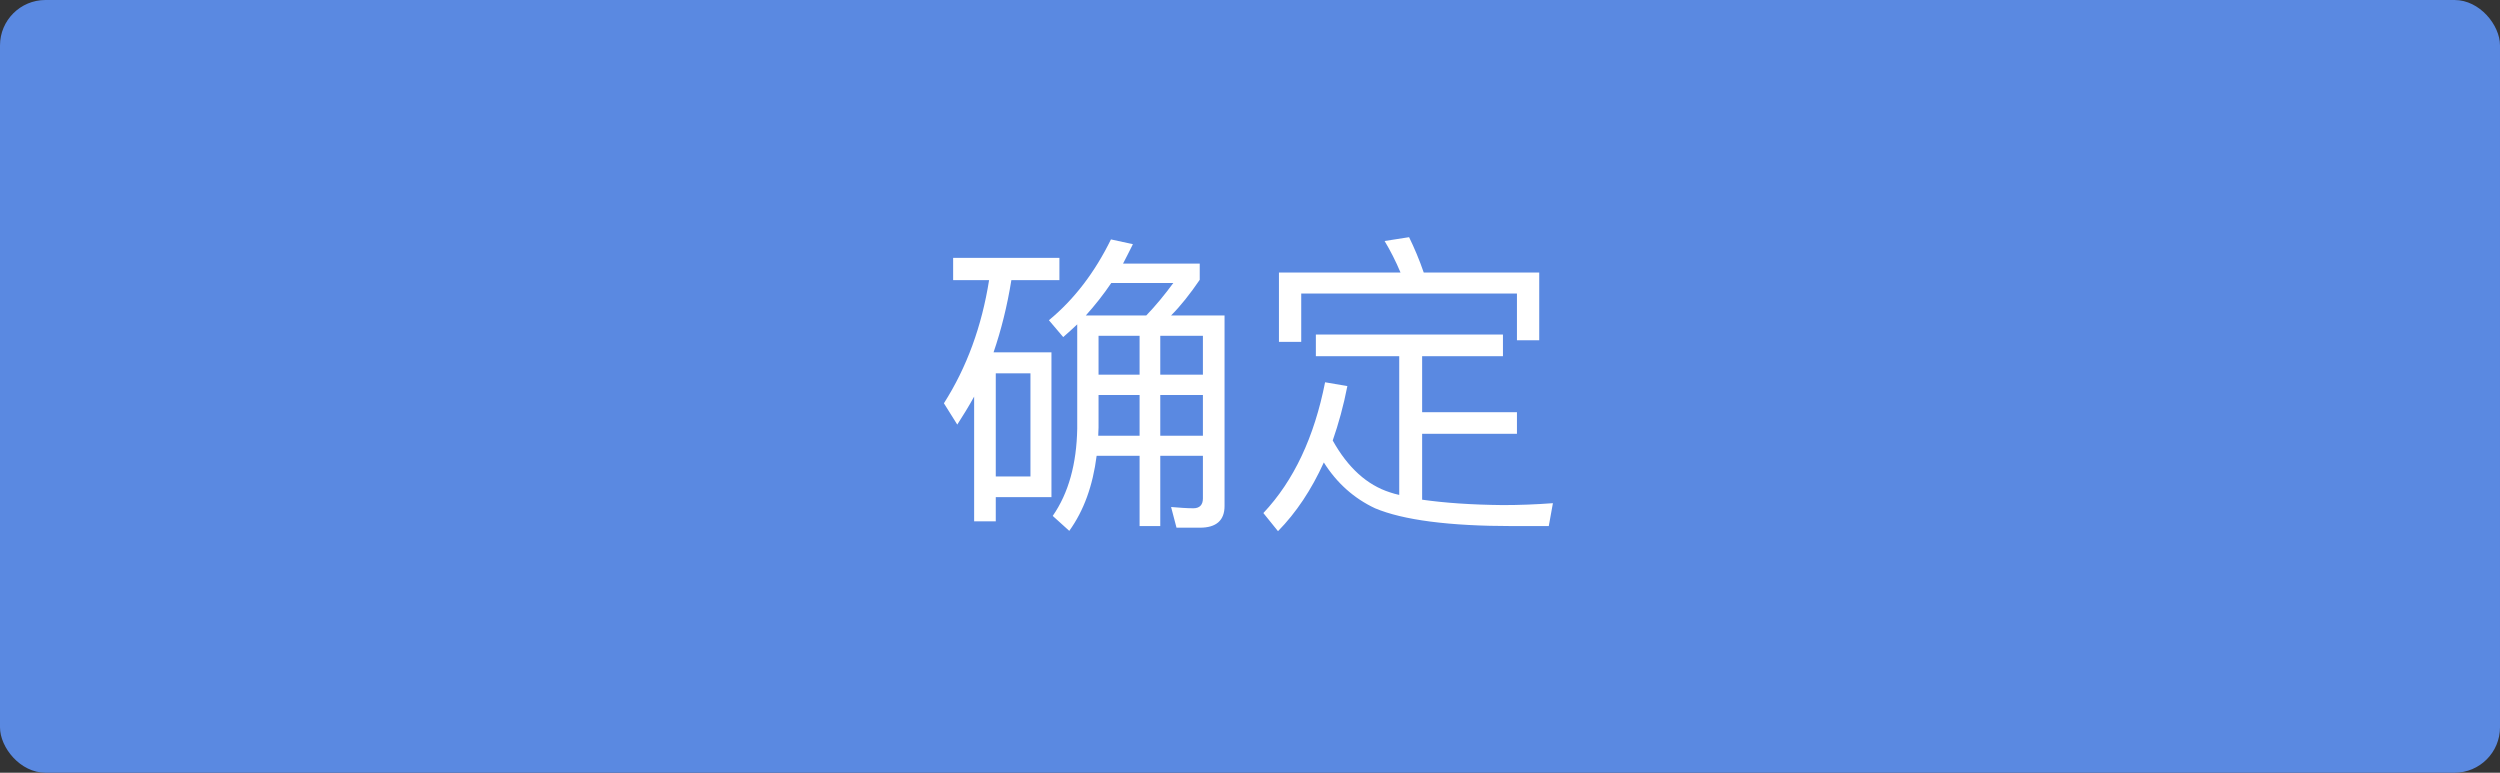 <svg width="110" height="34" viewBox="0 0 110 34" fill="none" xmlns="http://www.w3.org/2000/svg">
<rect x="0" y="0" width="110" height="34" fill="#333333" stroke="none"/>
<rect width="110" height="34" rx="2" fill="#5A89E1"/>
<path d="M48.336 17.38H50.142V19.172H48.322C48.322 19.046 48.336 18.92 48.336 18.808V17.38ZM48.252 20.054H50.142V23.148H51.052V20.054H52.928V21.93C52.928 22.21 52.788 22.364 52.508 22.364C52.2 22.364 51.878 22.336 51.528 22.308L51.766 23.218H52.802C53.516 23.218 53.88 22.896 53.88 22.266V13.88H51.528C51.948 13.46 52.368 12.928 52.788 12.312V11.598H49.414C49.554 11.318 49.708 11.038 49.848 10.744L48.882 10.534C48.168 11.99 47.258 13.18 46.152 14.09L46.782 14.832C46.978 14.664 47.188 14.468 47.398 14.272V18.864C47.37 20.404 47.02 21.692 46.32 22.7L47.048 23.358C47.692 22.462 48.084 21.37 48.252 20.054ZM50.436 13.88H47.776C48.168 13.446 48.546 12.97 48.896 12.452H51.626C51.234 12.984 50.842 13.46 50.436 13.88ZM52.928 19.172H51.052V17.38H52.928V19.172ZM52.928 16.484H51.052V14.776H52.928V16.484ZM50.142 14.776V16.484H48.336V14.776H50.142ZM41.938 11.346V12.326H43.52C43.198 14.356 42.54 16.162 41.532 17.744L42.12 18.682C42.372 18.29 42.624 17.884 42.862 17.45V22.938H43.814V21.874H46.264V15.504H43.716C44.052 14.524 44.318 13.46 44.5 12.326H46.614V11.346H41.938ZM43.814 20.964V16.428H45.34V20.964H43.814ZM57.898 14.72V15.672H61.566V21.776C61.426 21.748 61.286 21.706 61.16 21.664C60.152 21.342 59.312 20.586 58.64 19.382C58.892 18.654 59.116 17.856 59.284 16.988L58.304 16.82C57.828 19.228 56.932 21.146 55.588 22.574L56.232 23.372C57.03 22.56 57.702 21.552 58.248 20.348C58.822 21.258 59.578 21.93 60.502 22.364C61.734 22.882 63.75 23.148 66.578 23.148H68.146L68.328 22.14C67.572 22.196 66.844 22.224 66.13 22.224C64.73 22.21 63.554 22.126 62.574 21.986V19.088H66.746V18.136H62.574V15.672H66.13V14.72H57.898ZM67.726 11.99H62.644C62.448 11.416 62.224 10.898 62 10.436L60.922 10.604C61.174 11.024 61.412 11.486 61.622 11.99H56.274V15.042H57.254V12.914H66.746V14.972H67.726V11.99Z" fill="white"/>
</svg>
